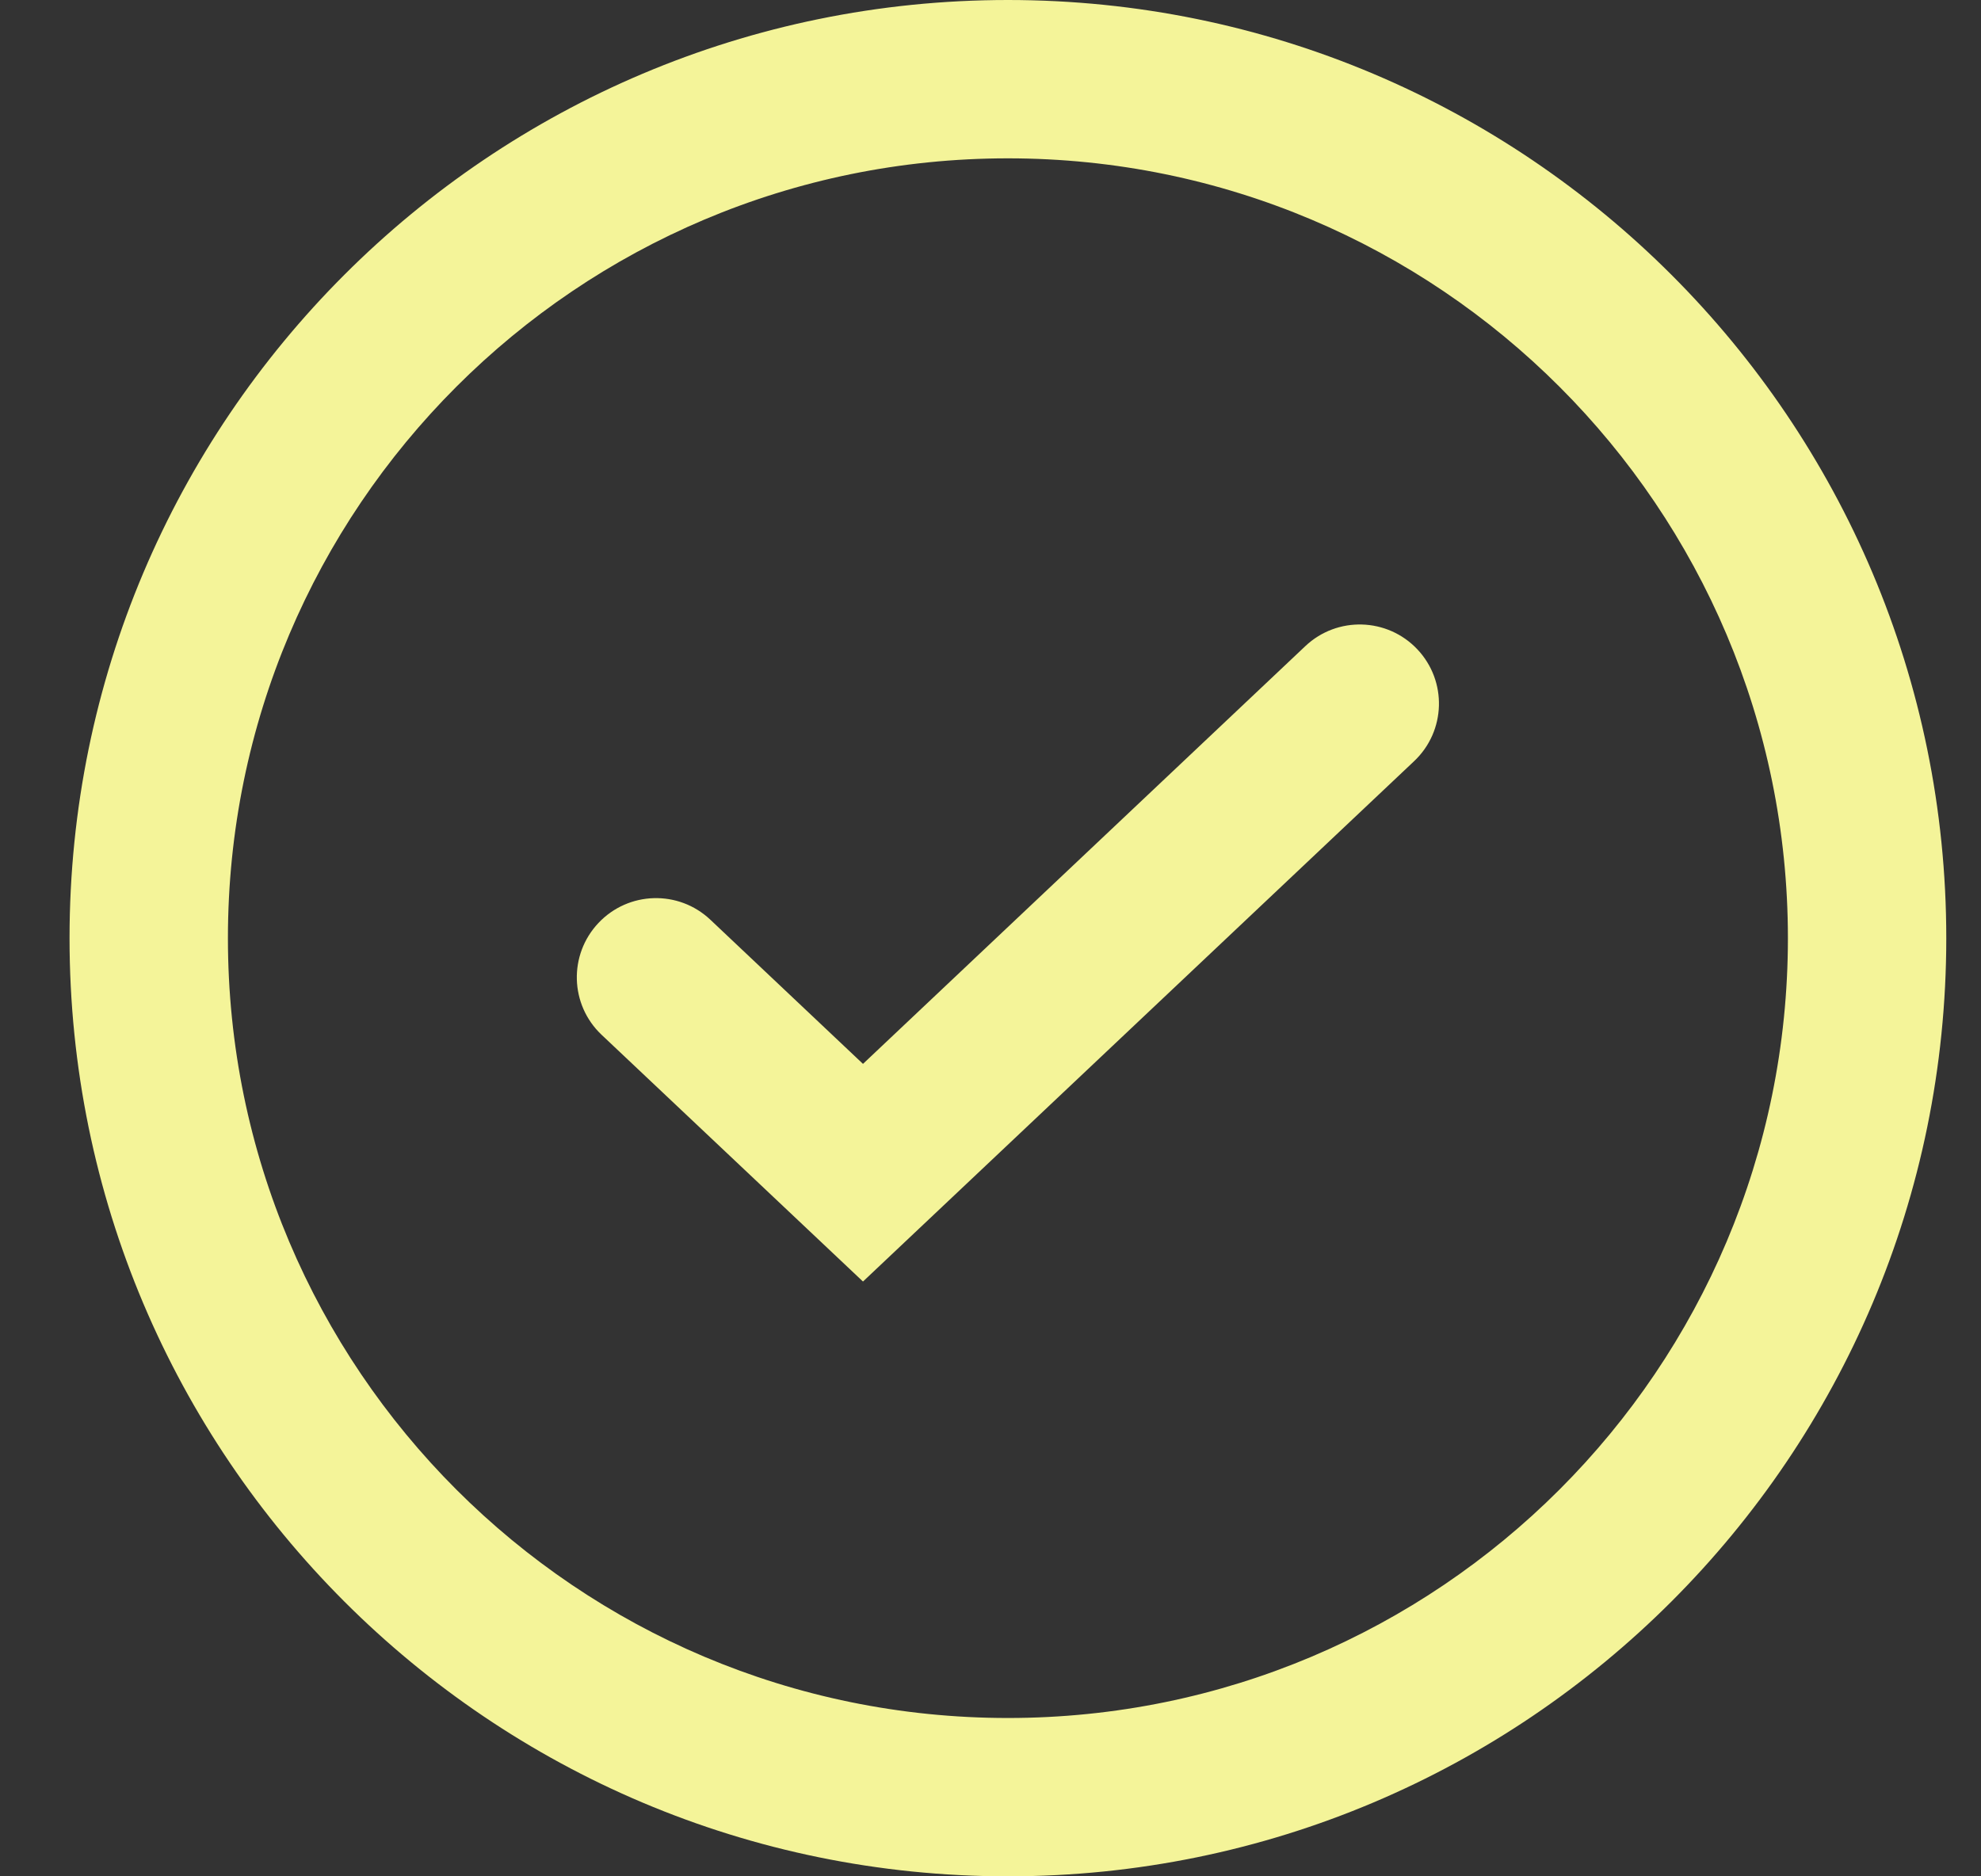 <svg width="19" height="18" viewBox="0 0 19 18" fill="none" xmlns="http://www.w3.org/2000/svg">
<rect x="0" y="0" width="19" height="18" fill="#333333" stroke="none"/>
<path fill-rule="evenodd" clip-rule="evenodd" d="M17.148 9C17.148 13.132 13.799 16.481 9.667 16.481C5.535 16.481 2.186 13.132 2.186 9C2.186 4.868 5.535 1.519 9.667 1.519C13.799 1.519 17.148 4.868 17.148 9ZM18.667 9C18.667 13.971 14.637 18 9.667 18C4.696 18 0.667 13.971 0.667 9C0.667 4.029 4.696 0 9.667 0C14.637 0 18.667 4.029 18.667 9ZM13.563 7.302C13.868 7.014 13.882 6.534 13.594 6.229C13.306 5.924 12.825 5.91 12.52 6.198L8.277 10.206L6.813 8.823C6.508 8.535 6.028 8.549 5.74 8.854C5.452 9.159 5.465 9.639 5.77 9.927L8.277 12.294L13.563 7.302Z" fill="#F4F499"/>
</svg>
